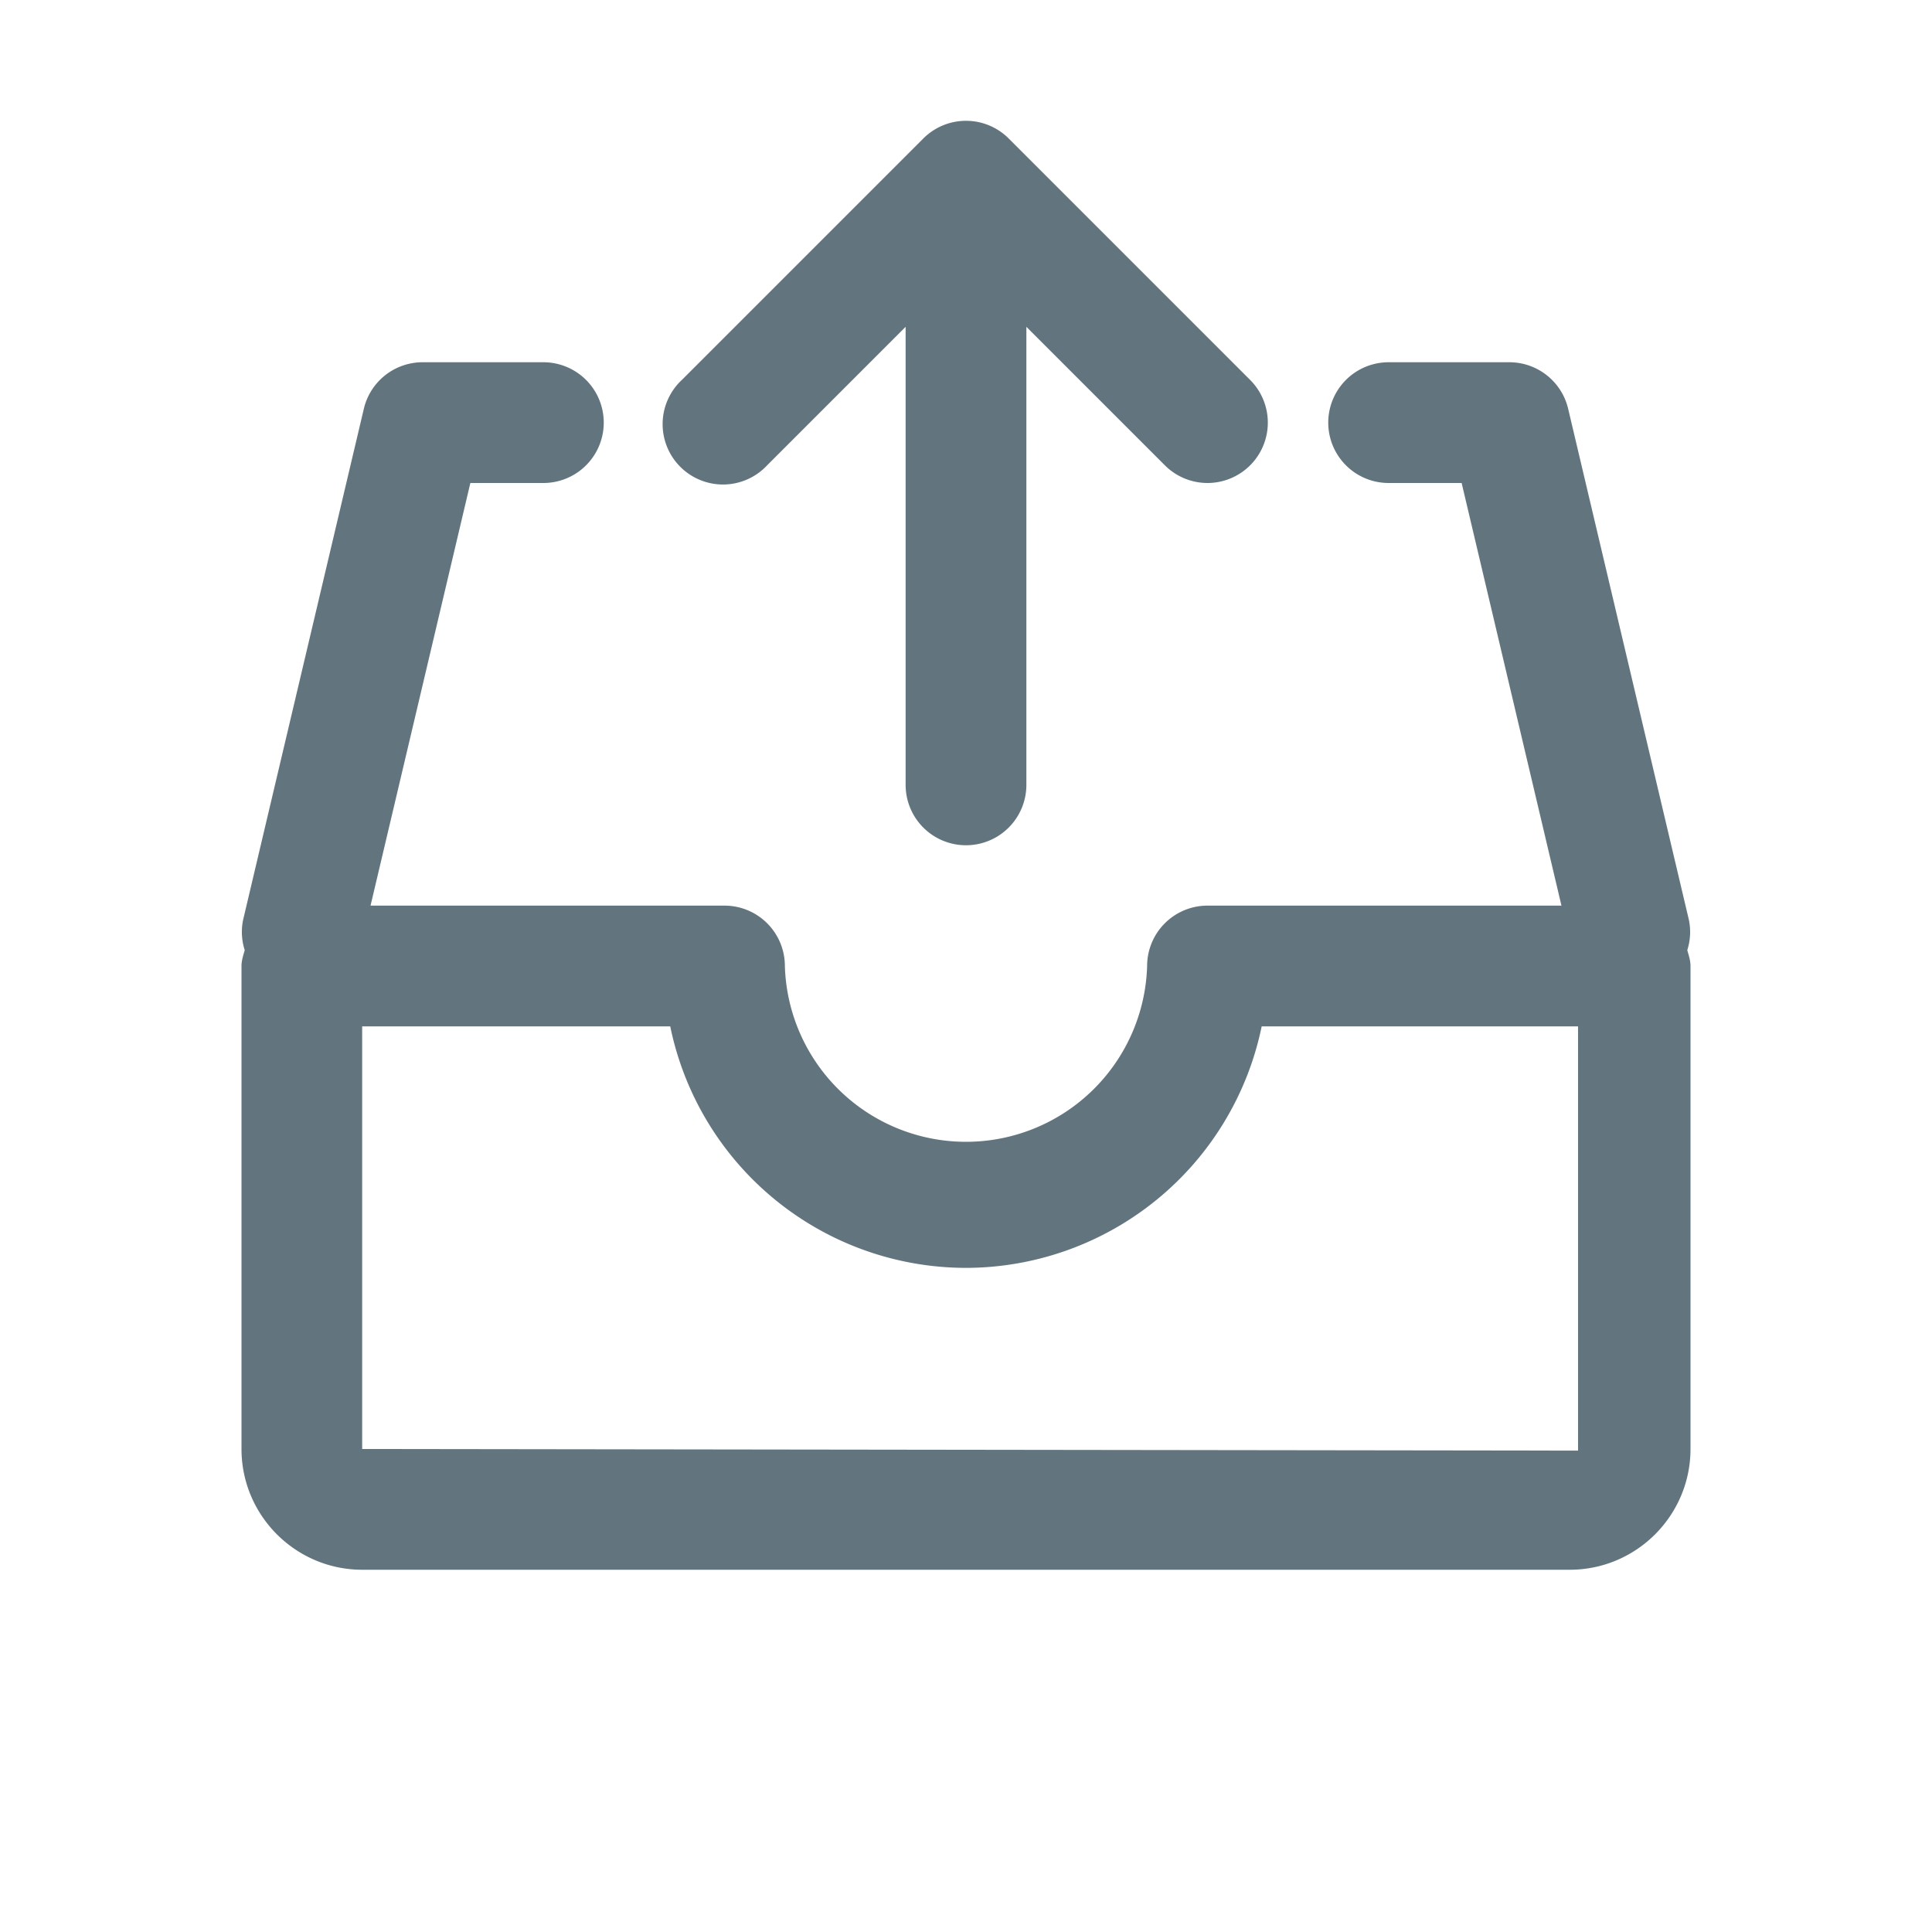 <svg xmlns="http://www.w3.org/2000/svg" fill="none" viewBox="0 0 24 24"><path fill="#62757E" fill-rule="evenodd" d="M21 18c0 .827-.673 1.5-1.5 1.5h-15c-.827 0-1.5-.673-1.5-1.5v-6c0-.07.022-.132.04-.197a.74.74 0 0 1-.02-.376l1.5-6.35a.75.75 0 0 1 .73-.577h1.5a.75.75 0 0 1 0 1.5h-.907l-1.24 5.25H9a.75.75 0 0 1 .75.75 2.251 2.251 0 0 0 4.5 0 .75.75 0 0 1 .75-.75h4.397L18.157 6h-.907a.75.75 0 1 1 0-1.5h1.5c.348 0 .65.24.73.577l1.5 6.35a.74.74 0 0 1-.02.376c.018.065.04.127.04.197v6Zm-1.397-5.25h-3.93a3.757 3.757 0 0 1-3.675 3 3.754 3.754 0 0 1-3.672-3H4.499V18l15.104.02v-5.27ZM15 6a.75.75 0 0 1-.53-.22l-1.72-1.72v5.69a.75.75 0 1 1-1.5 0V4.06L9.53 5.78a.75.75 0 1 1-1.06-1.06l3-3a.75.75 0 0 1 1.06 0l3 3A.75.75 0 0 1 15 6Z" clip-rule="evenodd"/></svg>